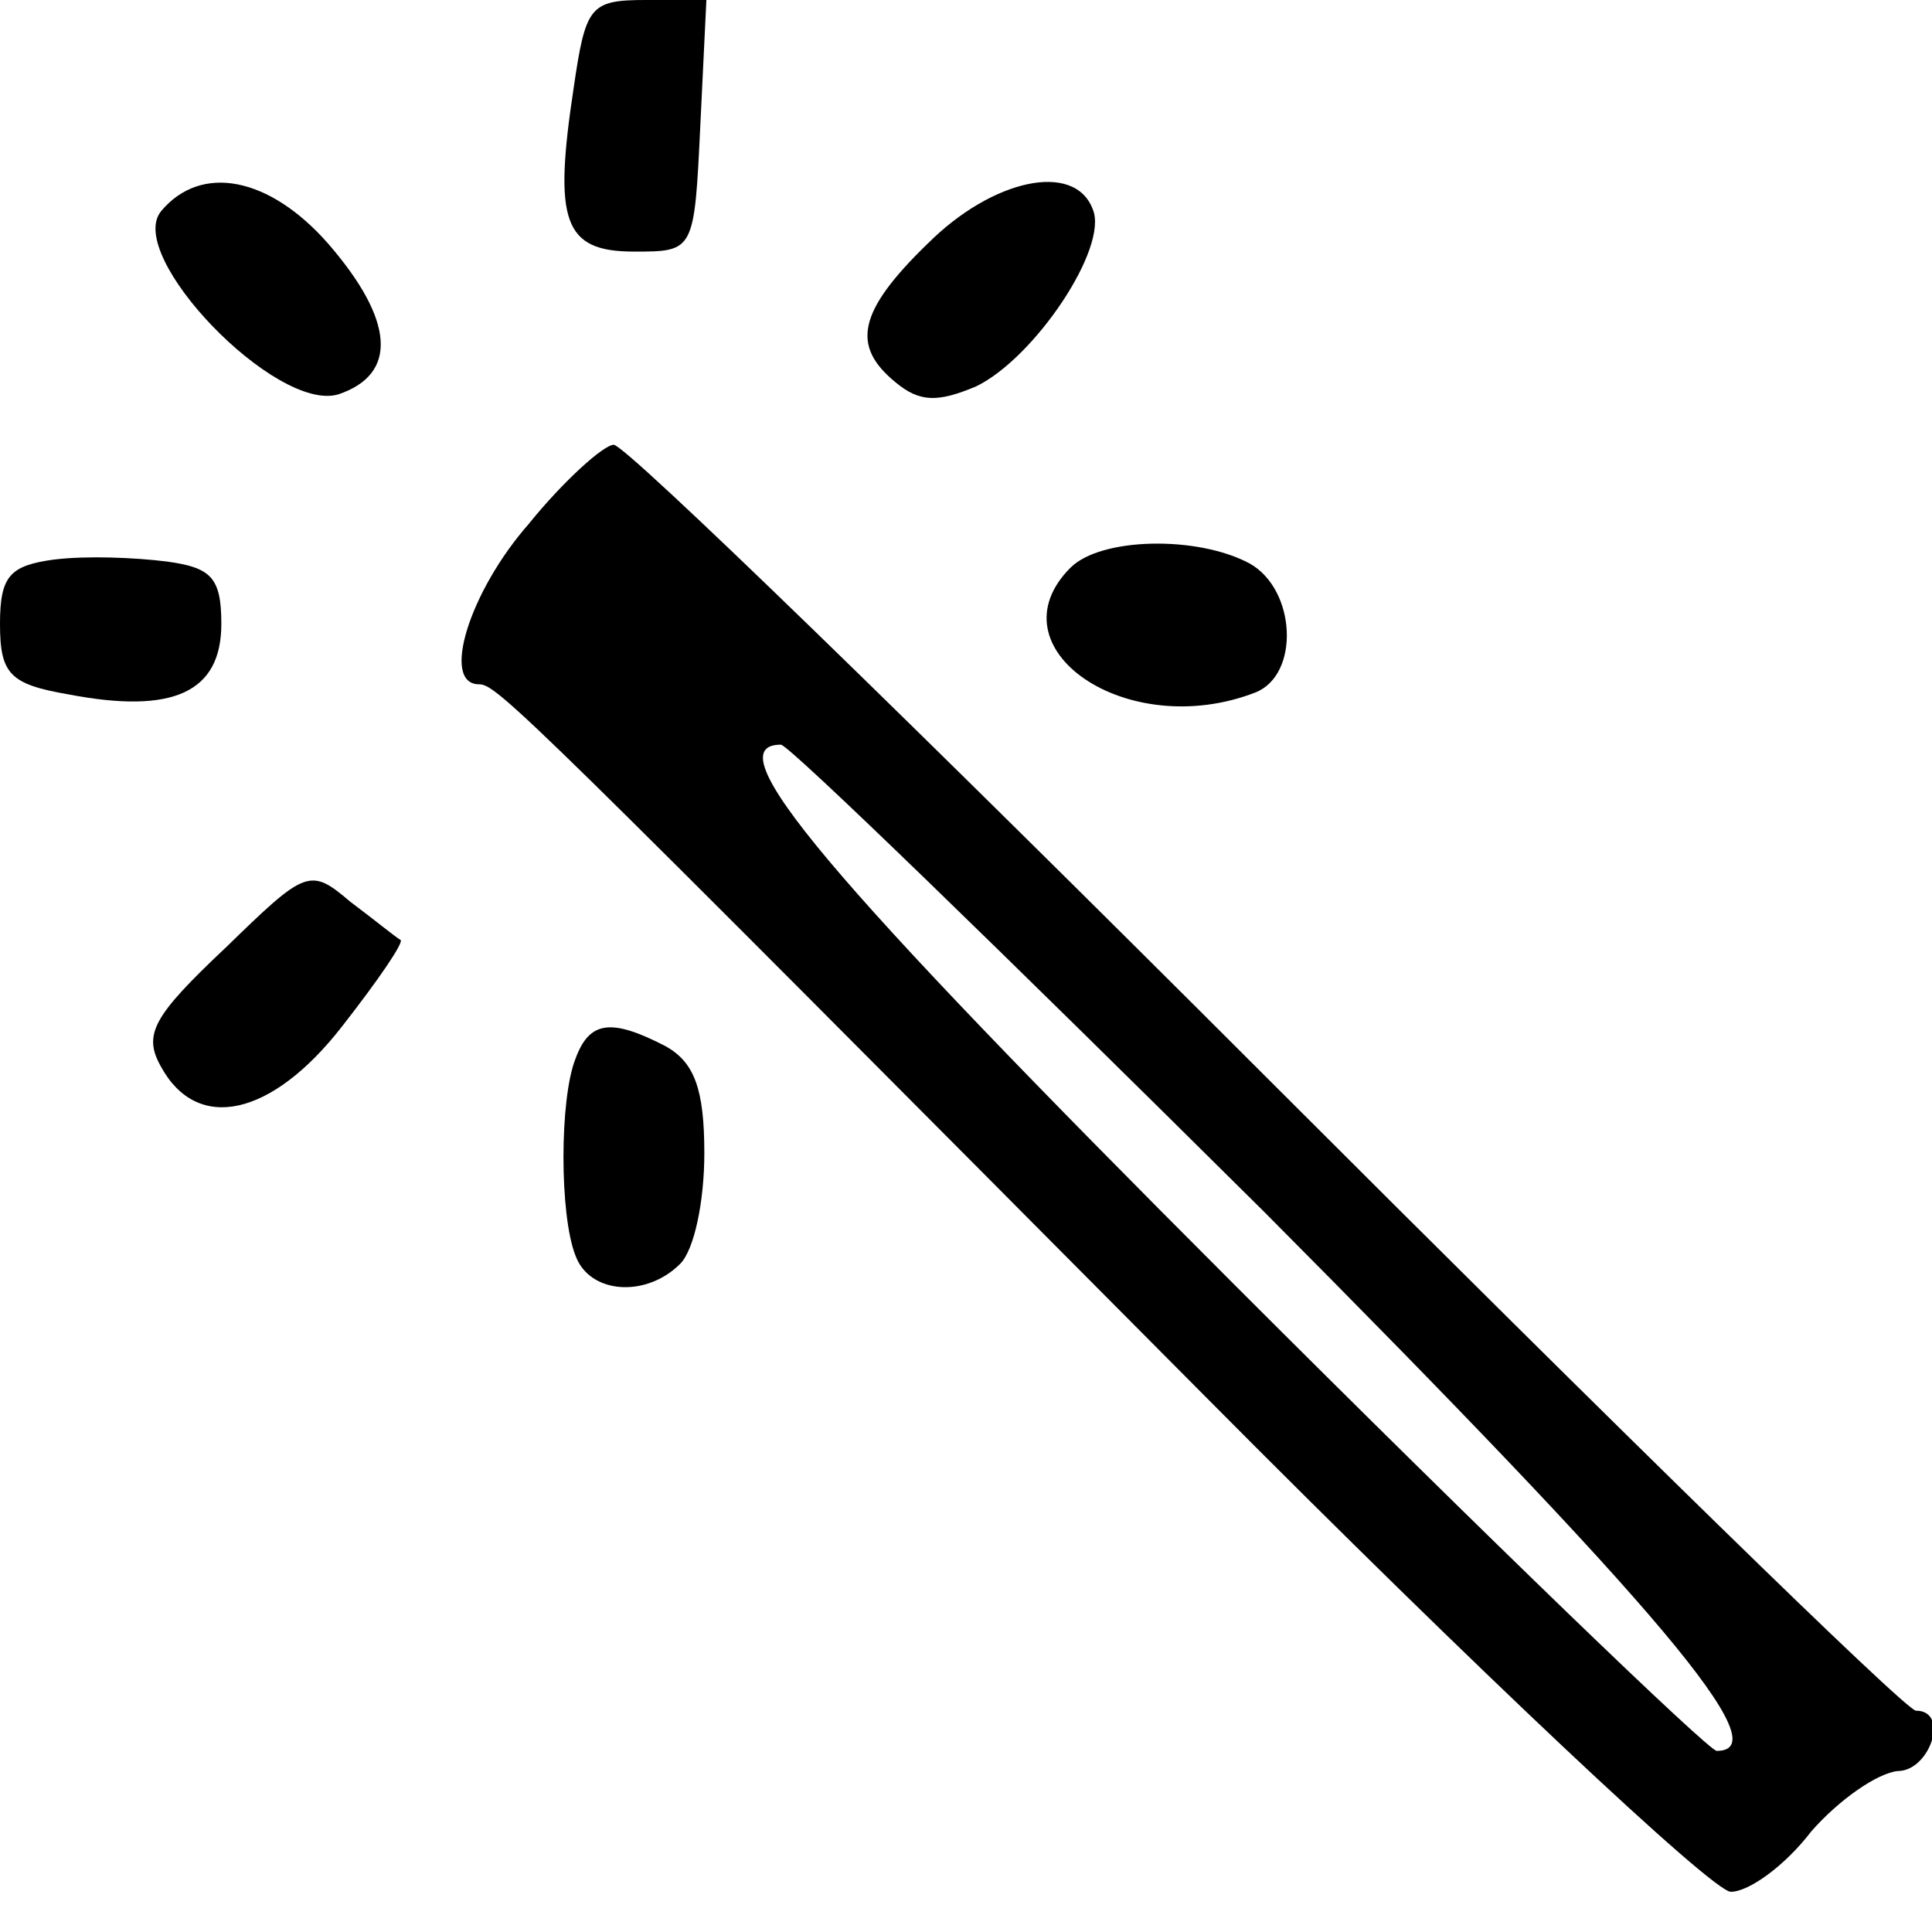 <!-- Generated by IcoMoon.io -->
<svg version="1.1" xmlns="http://www.w3.org/2000/svg" width="32" height="32" viewBox="0 0 32 32">
<title>perfect</title>
<path d="M9.5 1.467c-0.333 2.2-0.167 2.7 1 2.7 1 0 1 0 1.1-2.1l0.1-2.067h-1c-0.933 0-1 0.1-1.2 1.467z"></path>
<path d="M2.667 3.5c-0.6 0.733 1.9 3.333 2.933 3.033 1-0.333 0.933-1.233-0.167-2.5-0.967-1.1-2.1-1.333-2.767-0.533z"></path>
<path d="M15.367 4.033c-1.167 1.133-1.267 1.7-0.533 2.3 0.4 0.333 0.7 0.333 1.333 0.067 0.967-0.467 2.2-2.3 1.933-2.933-0.3-0.8-1.667-0.5-2.733 0.567z"></path>
<path d="M8.767 8.667c-1 1.133-1.467 2.667-0.833 2.667 0.3 0 0.733 0.433 12.033 11.8 4.467 4.5 8.4 8.2 8.7 8.2s0.9-0.433 1.333-1c0.467-0.533 1.1-0.967 1.433-1 0.533 0 0.867-1 0.3-1-0.167 0-5-4.733-10.767-10.5s-10.6-10.467-10.8-10.467c-0.167 0-0.833 0.6-1.4 1.3zM20.867 20c6.667 6.7 8.6 9 7.567 9-0.133 0-3.767-3.5-8-7.733-6.767-6.767-8.6-8.933-7.5-8.933 0.133 0 3.7 3.467 7.933 7.667z"></path>
<path d="M0.9 9.267c-0.733 0.1-0.9 0.267-0.9 1.067 0 0.833 0.167 1 1.133 1.167 1.733 0.333 2.533-0.033 2.533-1.167 0-0.767-0.167-0.933-0.9-1.033-0.533-0.067-1.333-0.1-1.867-0.033z"></path>
<path d="M17.733 9.4c-1.333 1.333 0.933 2.9 3.067 2.067 0.733-0.3 0.667-1.7-0.1-2.133-0.867-0.467-2.467-0.433-2.967 0.067z"></path>
<path d="M3.733 15.7c-1.2 1.133-1.367 1.433-1.067 1.967 0.6 1.1 1.833 0.833 3-0.667 0.6-0.767 1.033-1.4 0.967-1.433s-0.433-0.333-0.833-0.633c-0.667-0.567-0.733-0.533-2.067 0.767z"></path>
<path d="M9.533 17.533c-0.267 0.667-0.267 2.6 0 3.267 0.233 0.633 1.167 0.7 1.733 0.133 0.233-0.233 0.4-1.033 0.4-1.833 0-1.067-0.167-1.5-0.633-1.767-0.9-0.467-1.267-0.433-1.5 0.2z"></path>
</svg>
